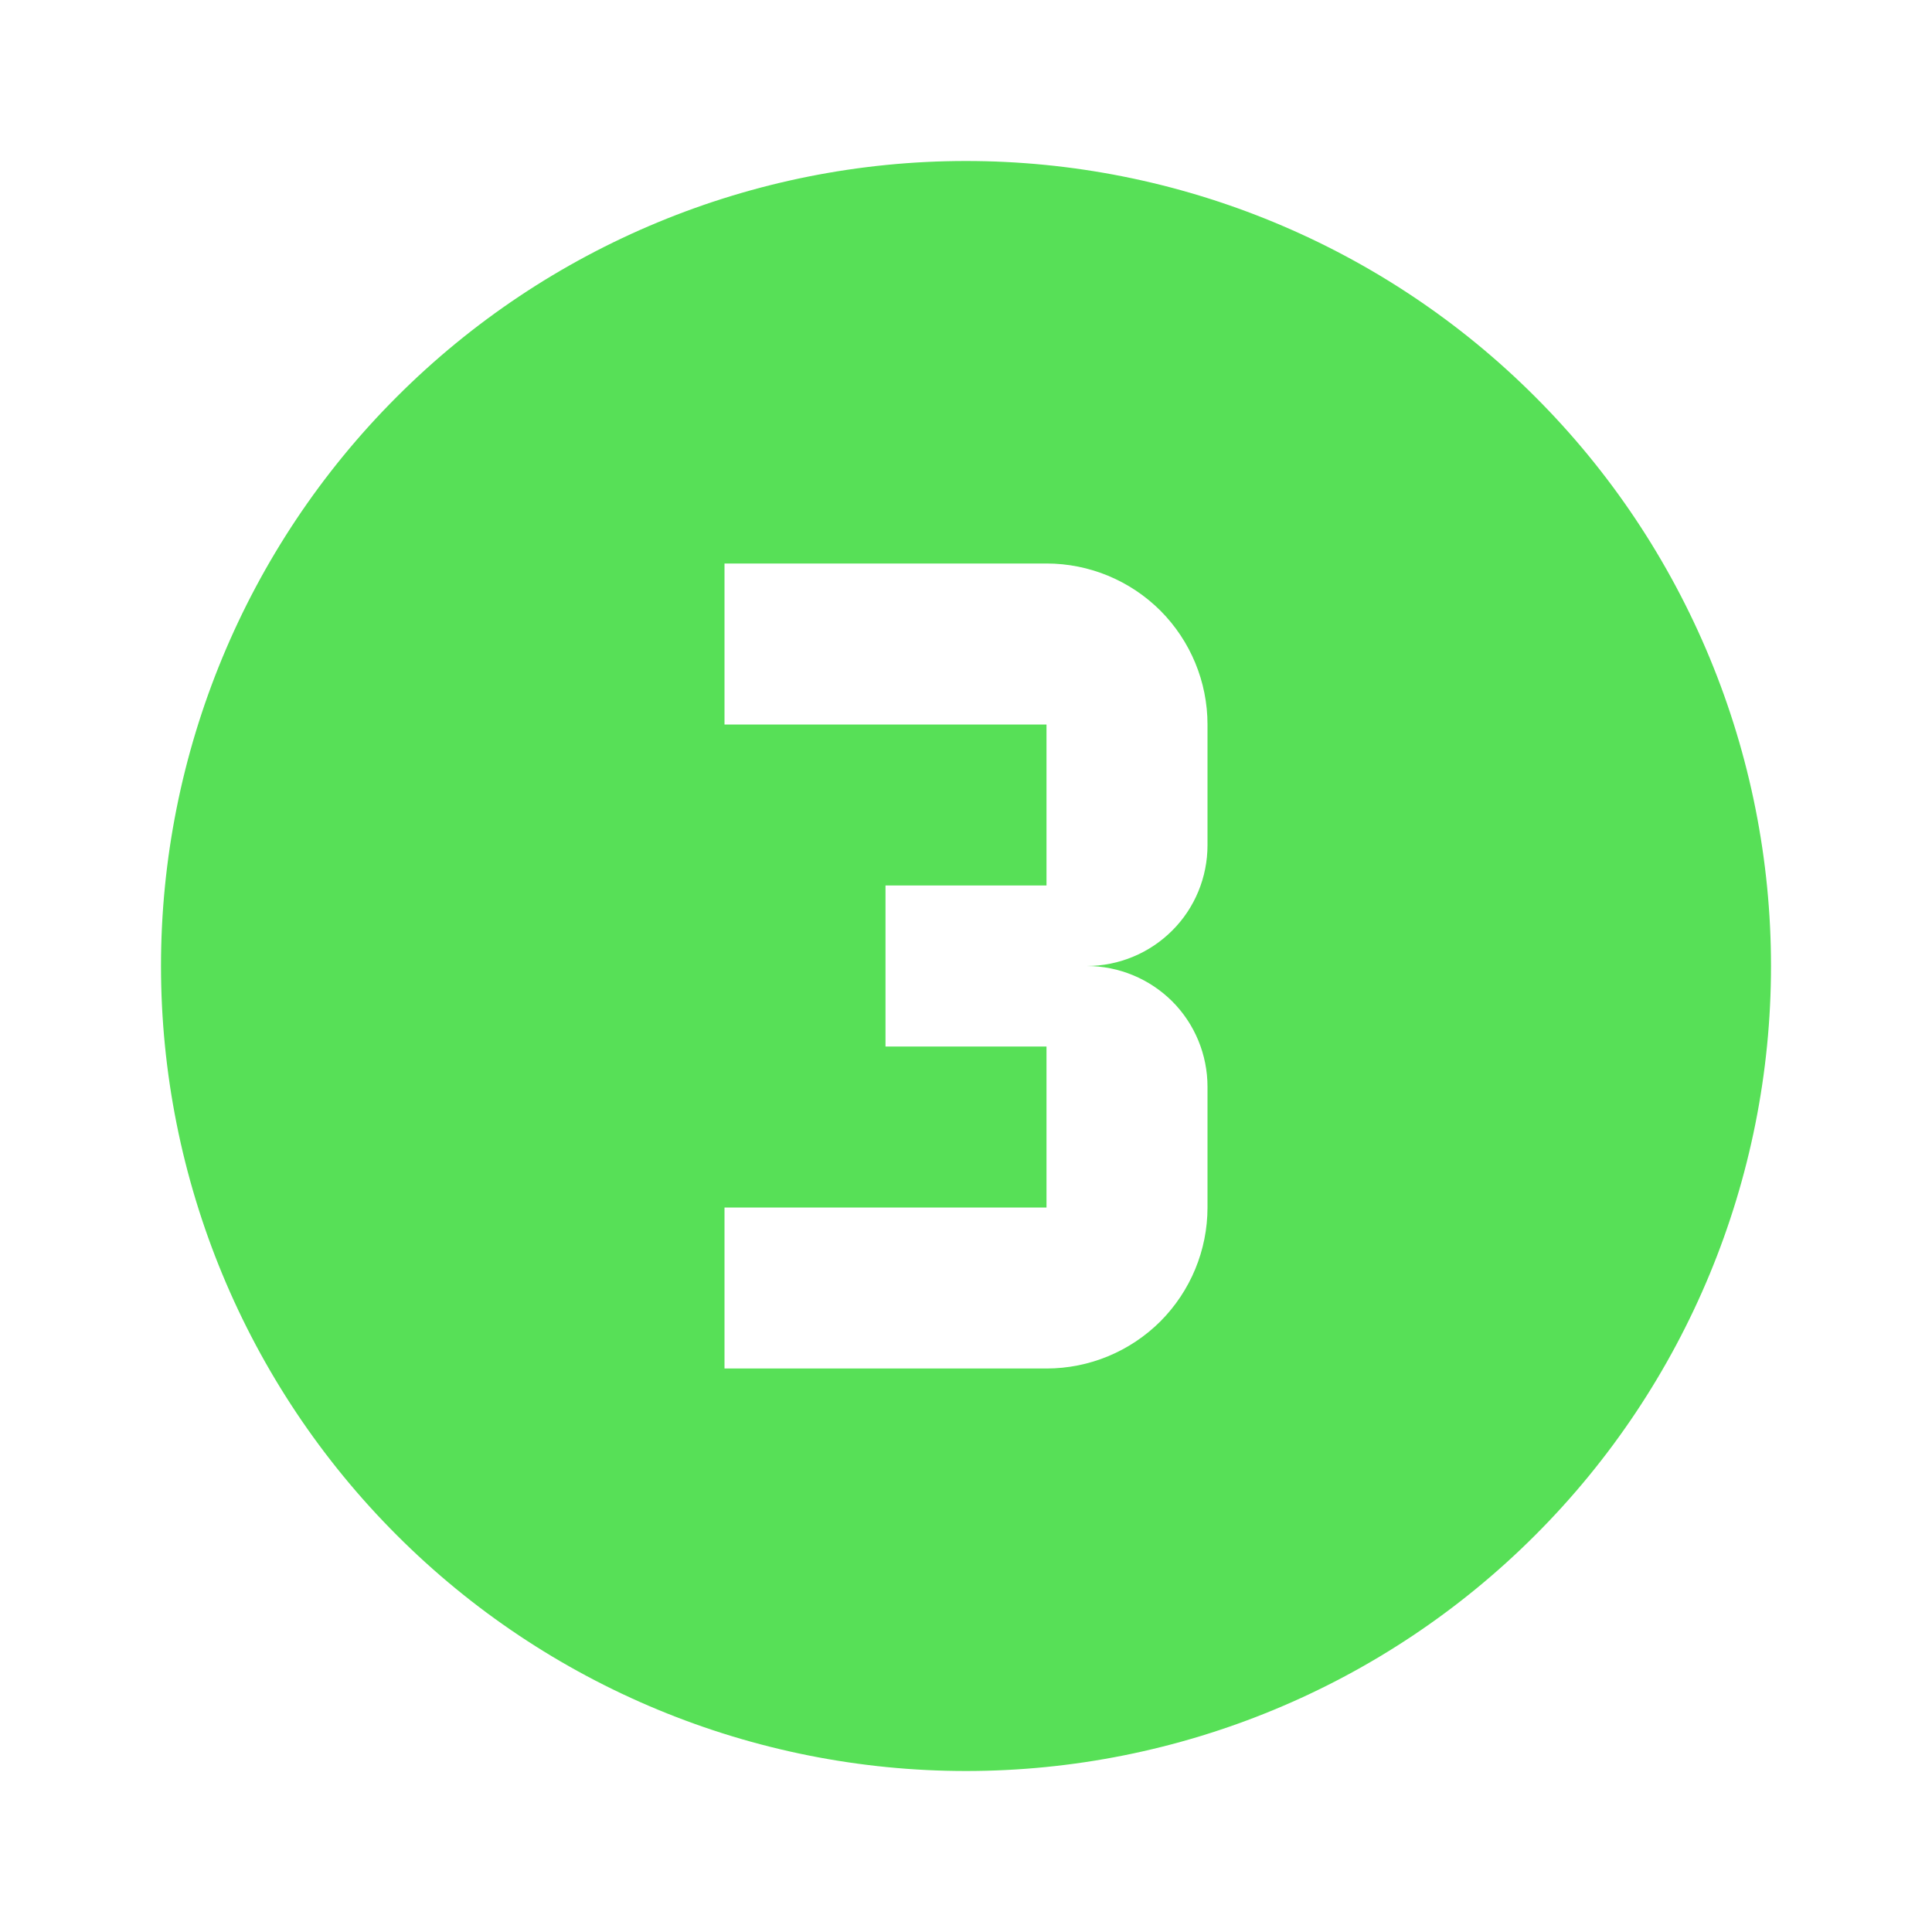 <svg width="18" height="18" viewBox="0 0 18 18" fill="none" xmlns="http://www.w3.org/2000/svg">
<path d="M11.25 11.25V10.125C11.25 9.827 11.132 9.54 10.921 9.329C10.71 9.119 10.423 9 10.125 9C10.423 9 10.71 8.881 10.921 8.67C11.132 8.46 11.25 8.173 11.25 7.875V6.75C11.25 6.352 11.092 5.971 10.811 5.689C10.529 5.408 10.148 5.25 9.75 5.25H6.75V6.75H9.75V8.25H8.25V9.75H9.75V11.25H6.75V12.75H9.75C10.148 12.75 10.529 12.592 10.811 12.311C11.092 12.029 11.25 11.648 11.25 11.25ZM9 1.5C9.985 1.5 10.96 1.694 11.87 2.071C12.78 2.448 13.607 3 14.303 3.697C15 4.393 15.552 5.22 15.929 6.13C16.306 7.04 16.5 8.015 16.5 9C16.5 10.989 15.71 12.897 14.303 14.303C12.897 15.71 10.989 16.5 9 16.5C8.015 16.5 7.04 16.306 6.13 15.929C5.22 15.552 4.393 15 3.697 14.303C2.29 12.897 1.5 10.989 1.5 9C1.5 7.011 2.29 5.103 3.697 3.697C5.103 2.29 7.011 1.5 9 1.5Z" fill="#57E057"/>
</svg>
